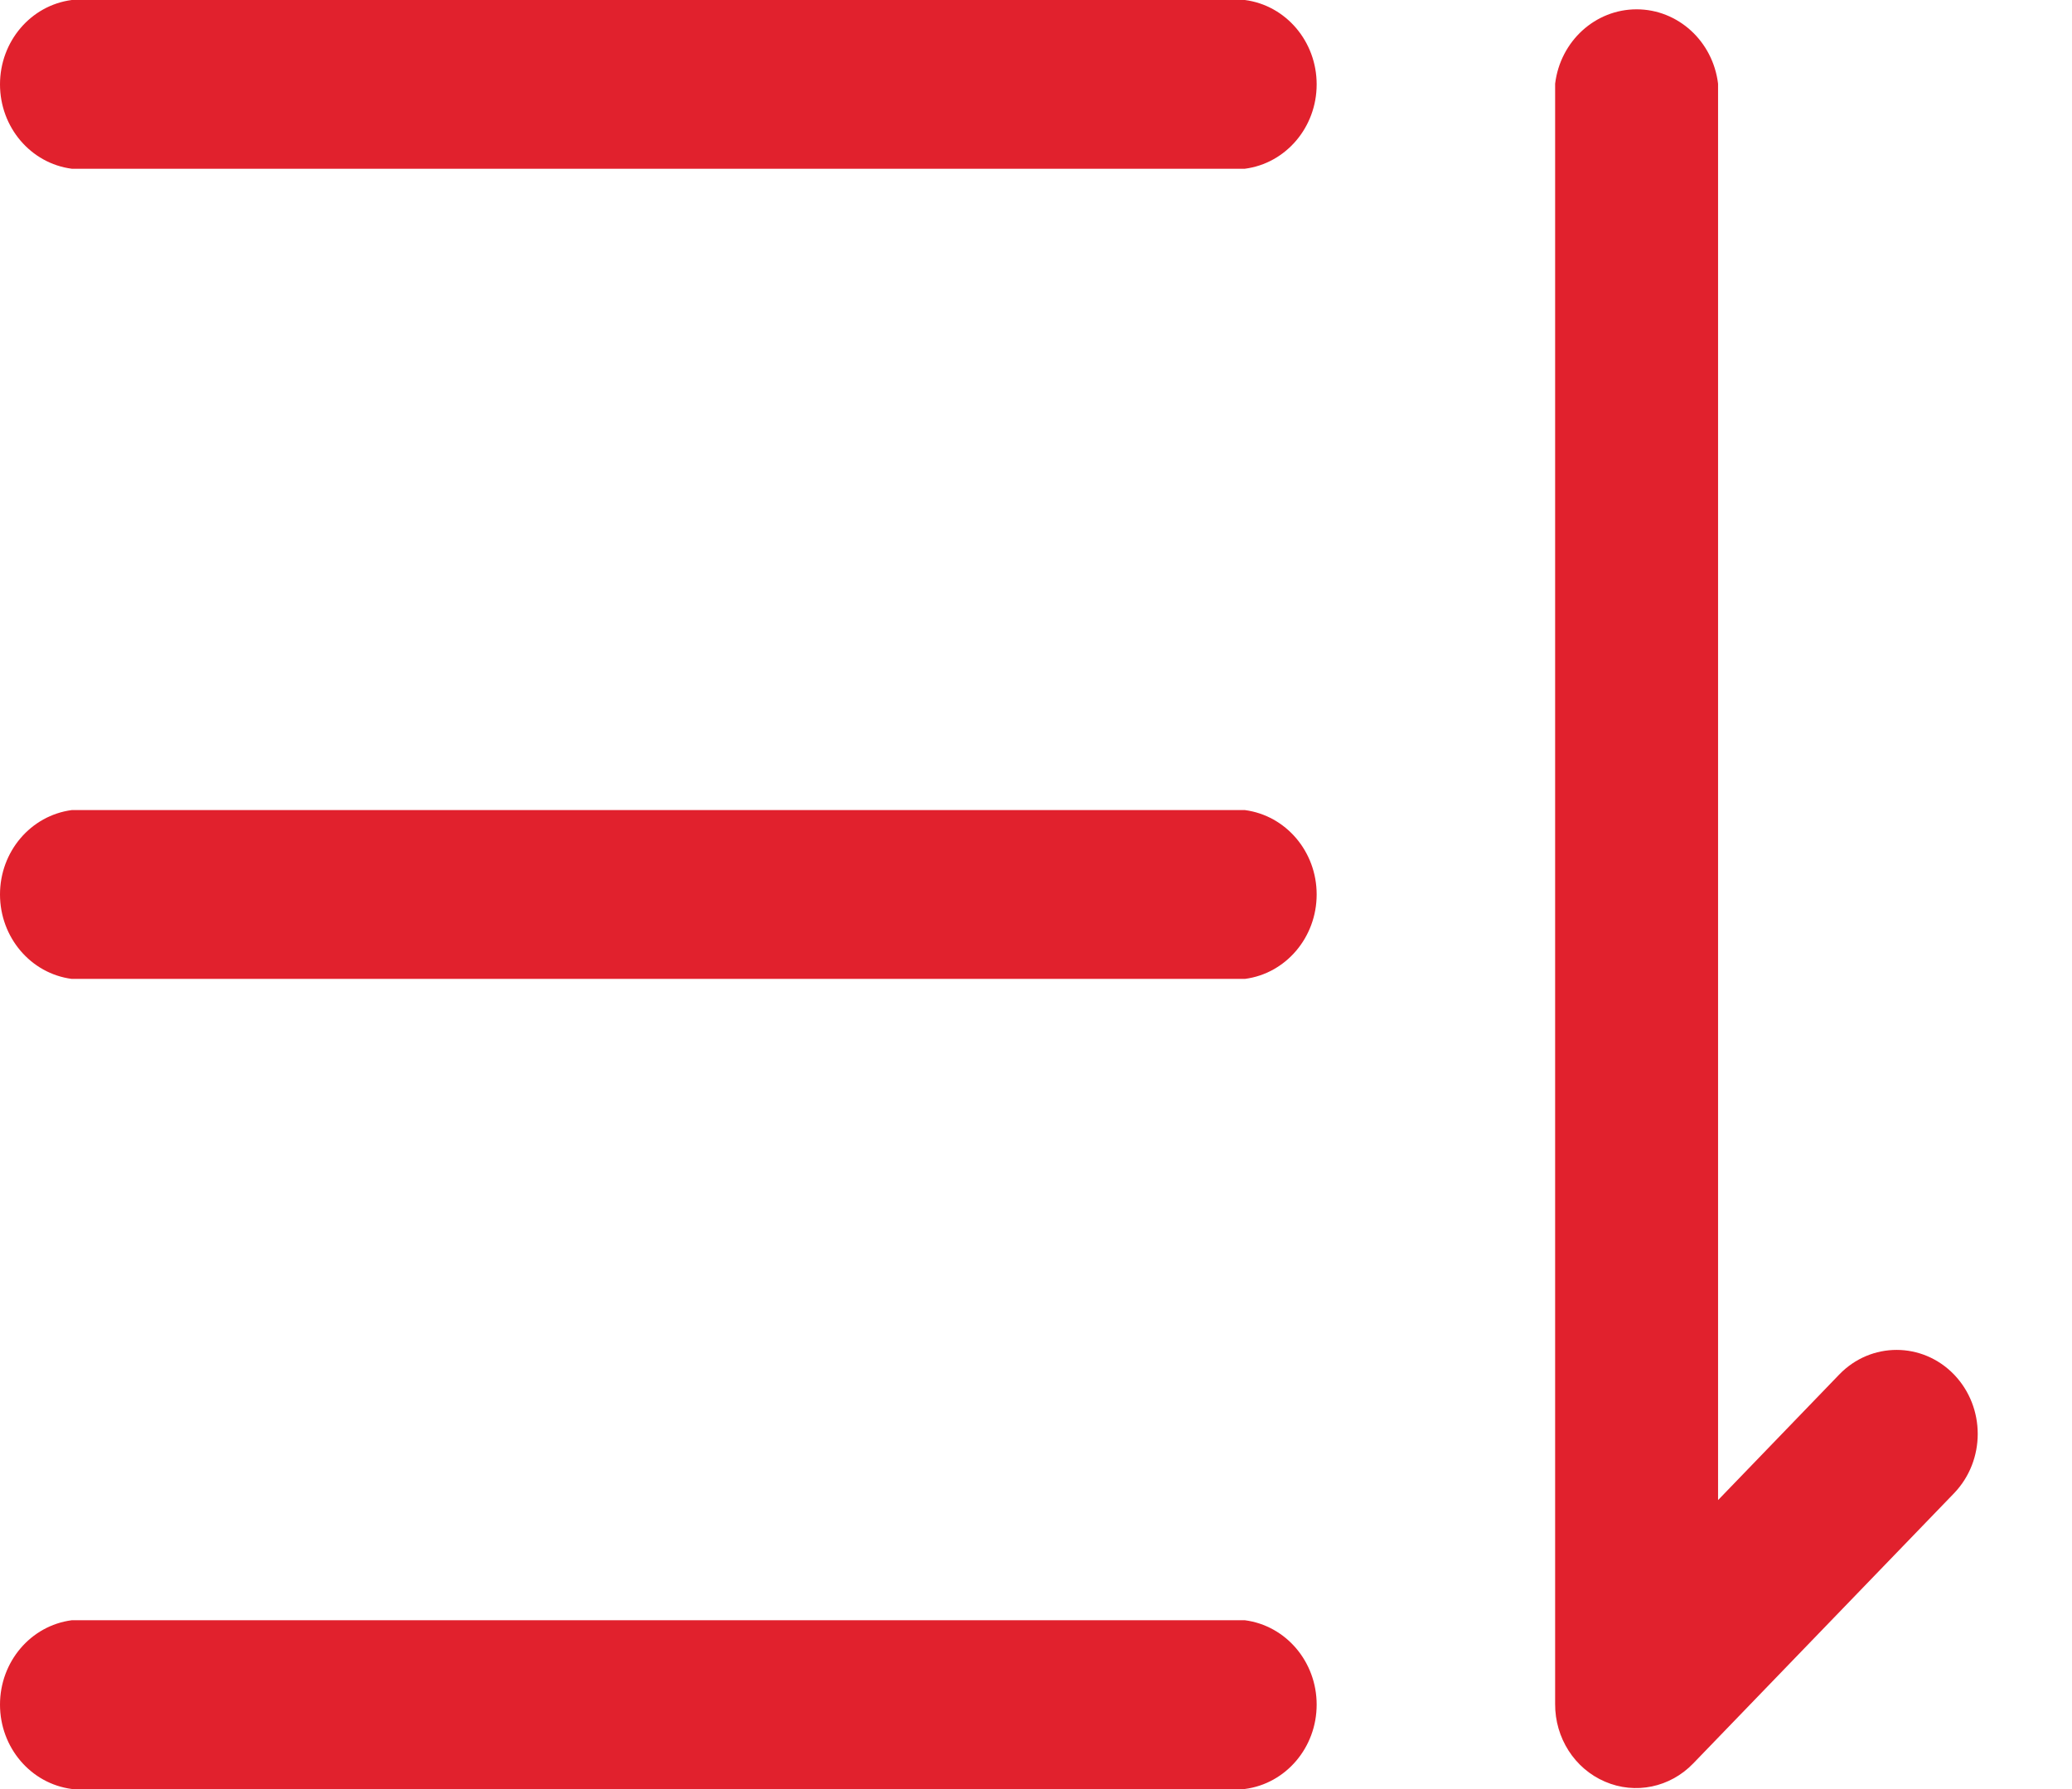 <svg 
 xmlns="http://www.w3.org/2000/svg"
 xmlns:xlink="http://www.w3.org/1999/xlink"
 width="22px" height="19px">
<path fill-rule="evenodd"  fill="rgb(225, 33, 45)"
 d="M18.242,15.931 L19.529,14.597 C19.865,14.249 20.410,14.249 20.747,14.597 C21.083,14.946 21.083,15.510 20.747,15.859 L17.979,18.727 C17.733,18.983 17.363,19.060 17.041,18.921 C16.719,18.783 16.510,18.457 16.512,18.096 L16.512,0.889 C16.567,0.437 16.938,0.099 17.377,0.099 C17.816,0.099 18.187,0.437 18.242,0.889 L18.242,15.931 ZM0.762,1.792 C0.326,1.735 -0.000,1.351 -0.000,0.896 C-0.000,0.441 0.326,0.057 0.762,-0.000 L13.218,-0.000 C13.654,0.057 13.980,0.441 13.980,0.896 C13.980,1.351 13.654,1.735 13.218,1.792 L0.762,1.792 ZM0.762,10.396 C0.326,10.339 -0.000,9.954 -0.000,9.499 C-0.000,9.044 0.326,8.661 0.762,8.603 L13.218,8.603 C13.654,8.661 13.980,9.044 13.980,9.499 C13.980,9.954 13.654,10.339 13.218,10.396 L0.762,10.396 ZM0.762,18.999 C0.326,18.942 -0.000,18.558 -0.000,18.103 C-0.000,17.648 0.326,17.264 0.762,17.207 L13.218,17.207 C13.654,17.264 13.980,17.648 13.980,18.103 C13.980,18.558 13.654,18.942 13.218,18.999 L0.762,18.999 Z"/>
</svg>